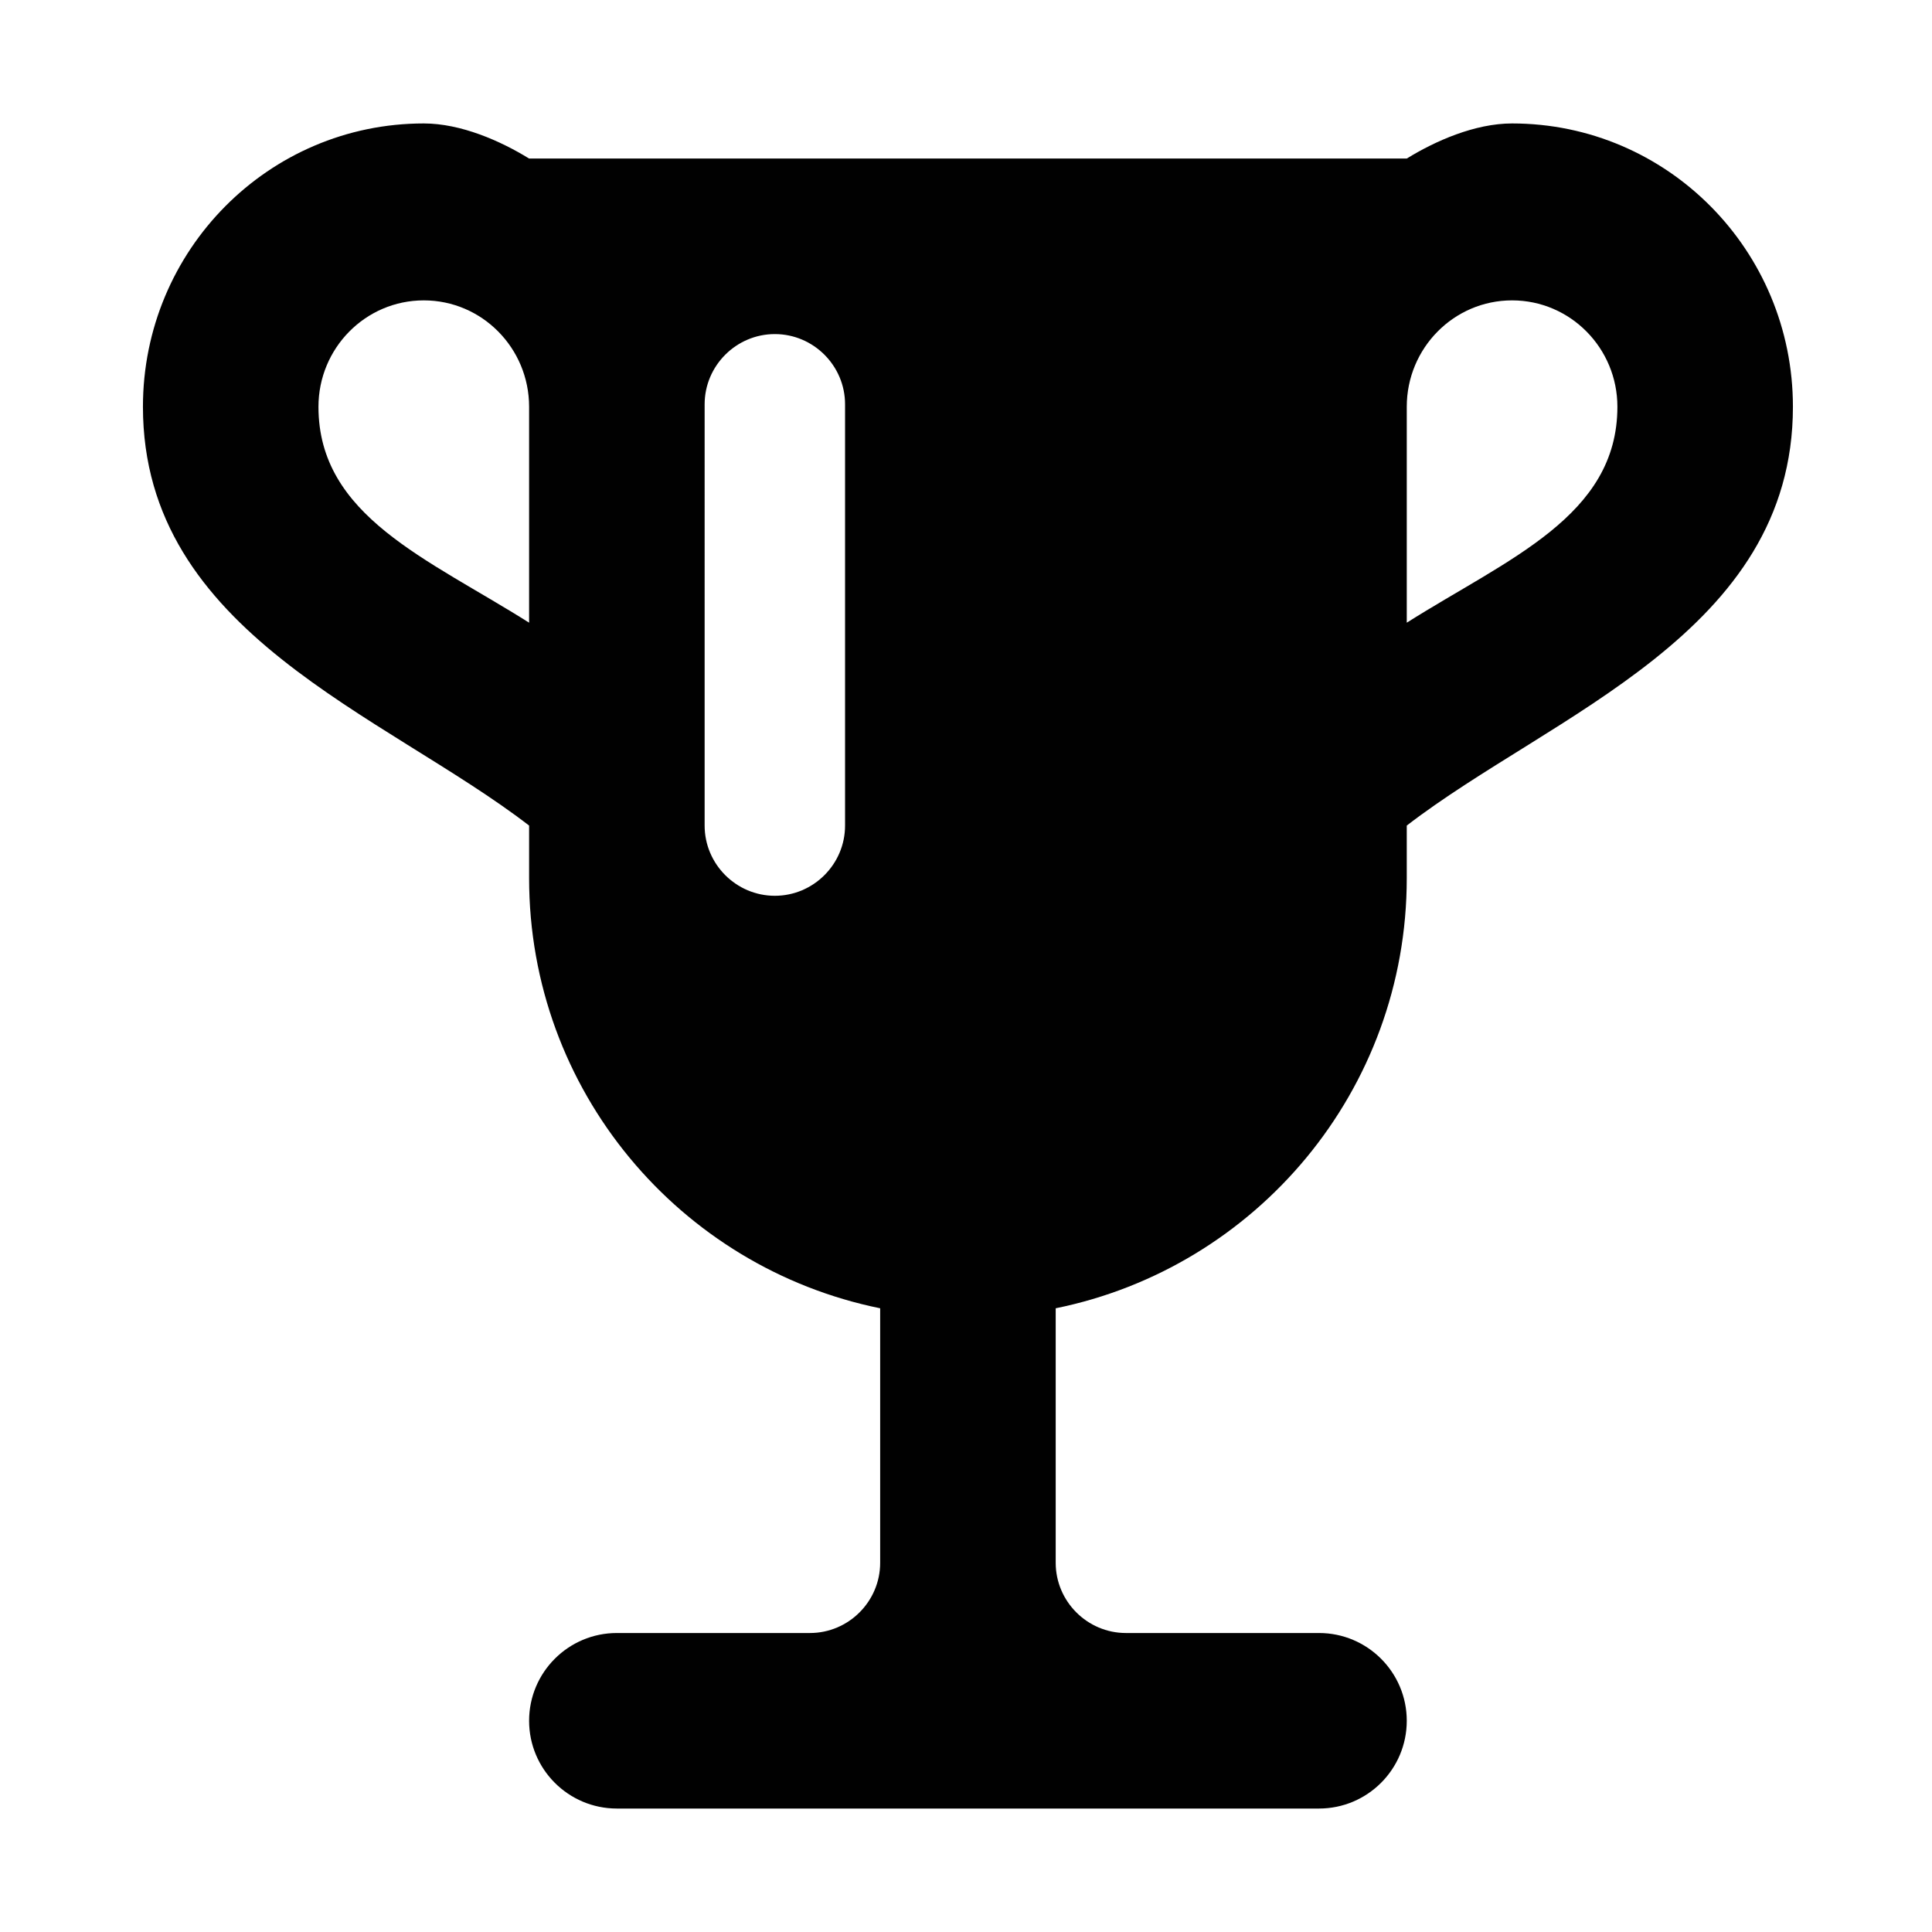 <?xml version="1.0" ?><!DOCTYPE svg  PUBLIC '-//W3C//DTD SVG 1.1//EN'  'http://www.w3.org/Graphics/SVG/1.1/DTD/svg11.dtd'><svg enable-background="new 0 0 500 500" height="500px" id="Layer_1" version="1.1" viewBox="0 0 500 500" width="500px" x="0px" xml:space="preserve" xmlns="http://www.w3.org/2000/svg" xmlns:xlink="http://www.w3.org/1999/xlink" y="0px"><path clip-rule="evenodd" d="M136.932,41.033c-7.359-4.541-17.626-9.084-27.256-9.084  c-40.158,0-72.683,32.8-72.683,73.323c0,58.593,62.418,79.498,99.939,108.385v13.629c0,54.966,38.977,100.755,90.855,111.297v65.868  c0,9.992-8.177,18.172-18.17,18.172h-49.972c-12.536,0-22.713,10.175-22.713,22.716c0,12.536,10.177,22.711,22.713,22.711h181.708  c12.541,0,22.717-10.175,22.717-22.711c0-12.541-10.176-22.716-22.717-22.716h-49.969c-9.988,0-18.169-8.18-18.169-18.172v-65.868  c51.877-10.542,90.854-56.331,90.854-111.297v-13.629c37.521-28.888,99.938-49.792,99.938-108.385  c0-40.523-32.527-73.323-72.685-73.323c-9.633,0-19.893,4.543-27.254,9.084H136.932z M218.701,104.632v109.025  c0,9.991-8.175,18.172-18.17,18.172s-18.172-8.181-18.172-18.172V104.632c0-9.99,8.177-18.171,18.172-18.171  S218.701,94.643,218.701,104.632z M82.418,105.272c0-15.173,12.173-27.534,27.257-27.534c15.079,0,27.256,12.361,27.256,27.534  v55.879C110.766,144.612,82.418,133.609,82.418,105.272z M418.581,105.272c0,28.337-28.348,39.339-54.512,55.879v-55.879  c0-15.173,12.172-27.534,27.254-27.534C406.408,77.739,418.581,90.1,418.581,105.272z" fill="#010101" fill-rule="evenodd"/></svg>